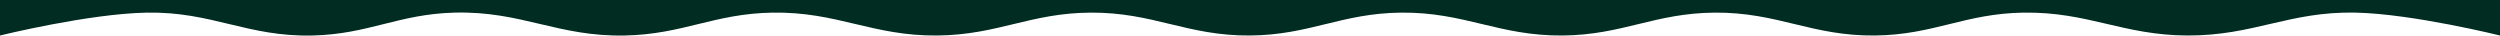 <svg width="10000" height="143" viewBox="0 0 10000 143" fill="none" xmlns="http://www.w3.org/2000/svg">
<path d="M10000 0H0V142C0 142 355.642 54.457 588 50.5C848.947 46.056 989.081 147.874 1250 142C1474.43 136.947 1593.09 56.468 1817.5 50.5C2086.32 43.351 2231.14 147.536 2500 142C2733.11 137.2 2856.87 54.254 3090 50.5C3350.18 46.311 3489.8 144.71 3750 142C3992.03 139.479 4120.96 51.833 4363 50.5C4614.31 49.116 4748.69 143.869 5000 142C5238.95 140.223 5366.06 52.694 5605 50.5C5859.4 48.164 5995.6 144.089 6250 142C6490.49 140.025 6618.51 52.266 6859 50.5C7111.86 48.643 7247.15 144.73 7500 142C7735.08 139.461 7859.93 53.742 8095 50.5C8353.25 46.938 8491.72 141.027 8750 142C9015.43 143 9158.13 44.562 9423.5 50.5C9651.4 55.6 10000 142 10000 142V0Z" fill="#002C22"/>
</svg>
